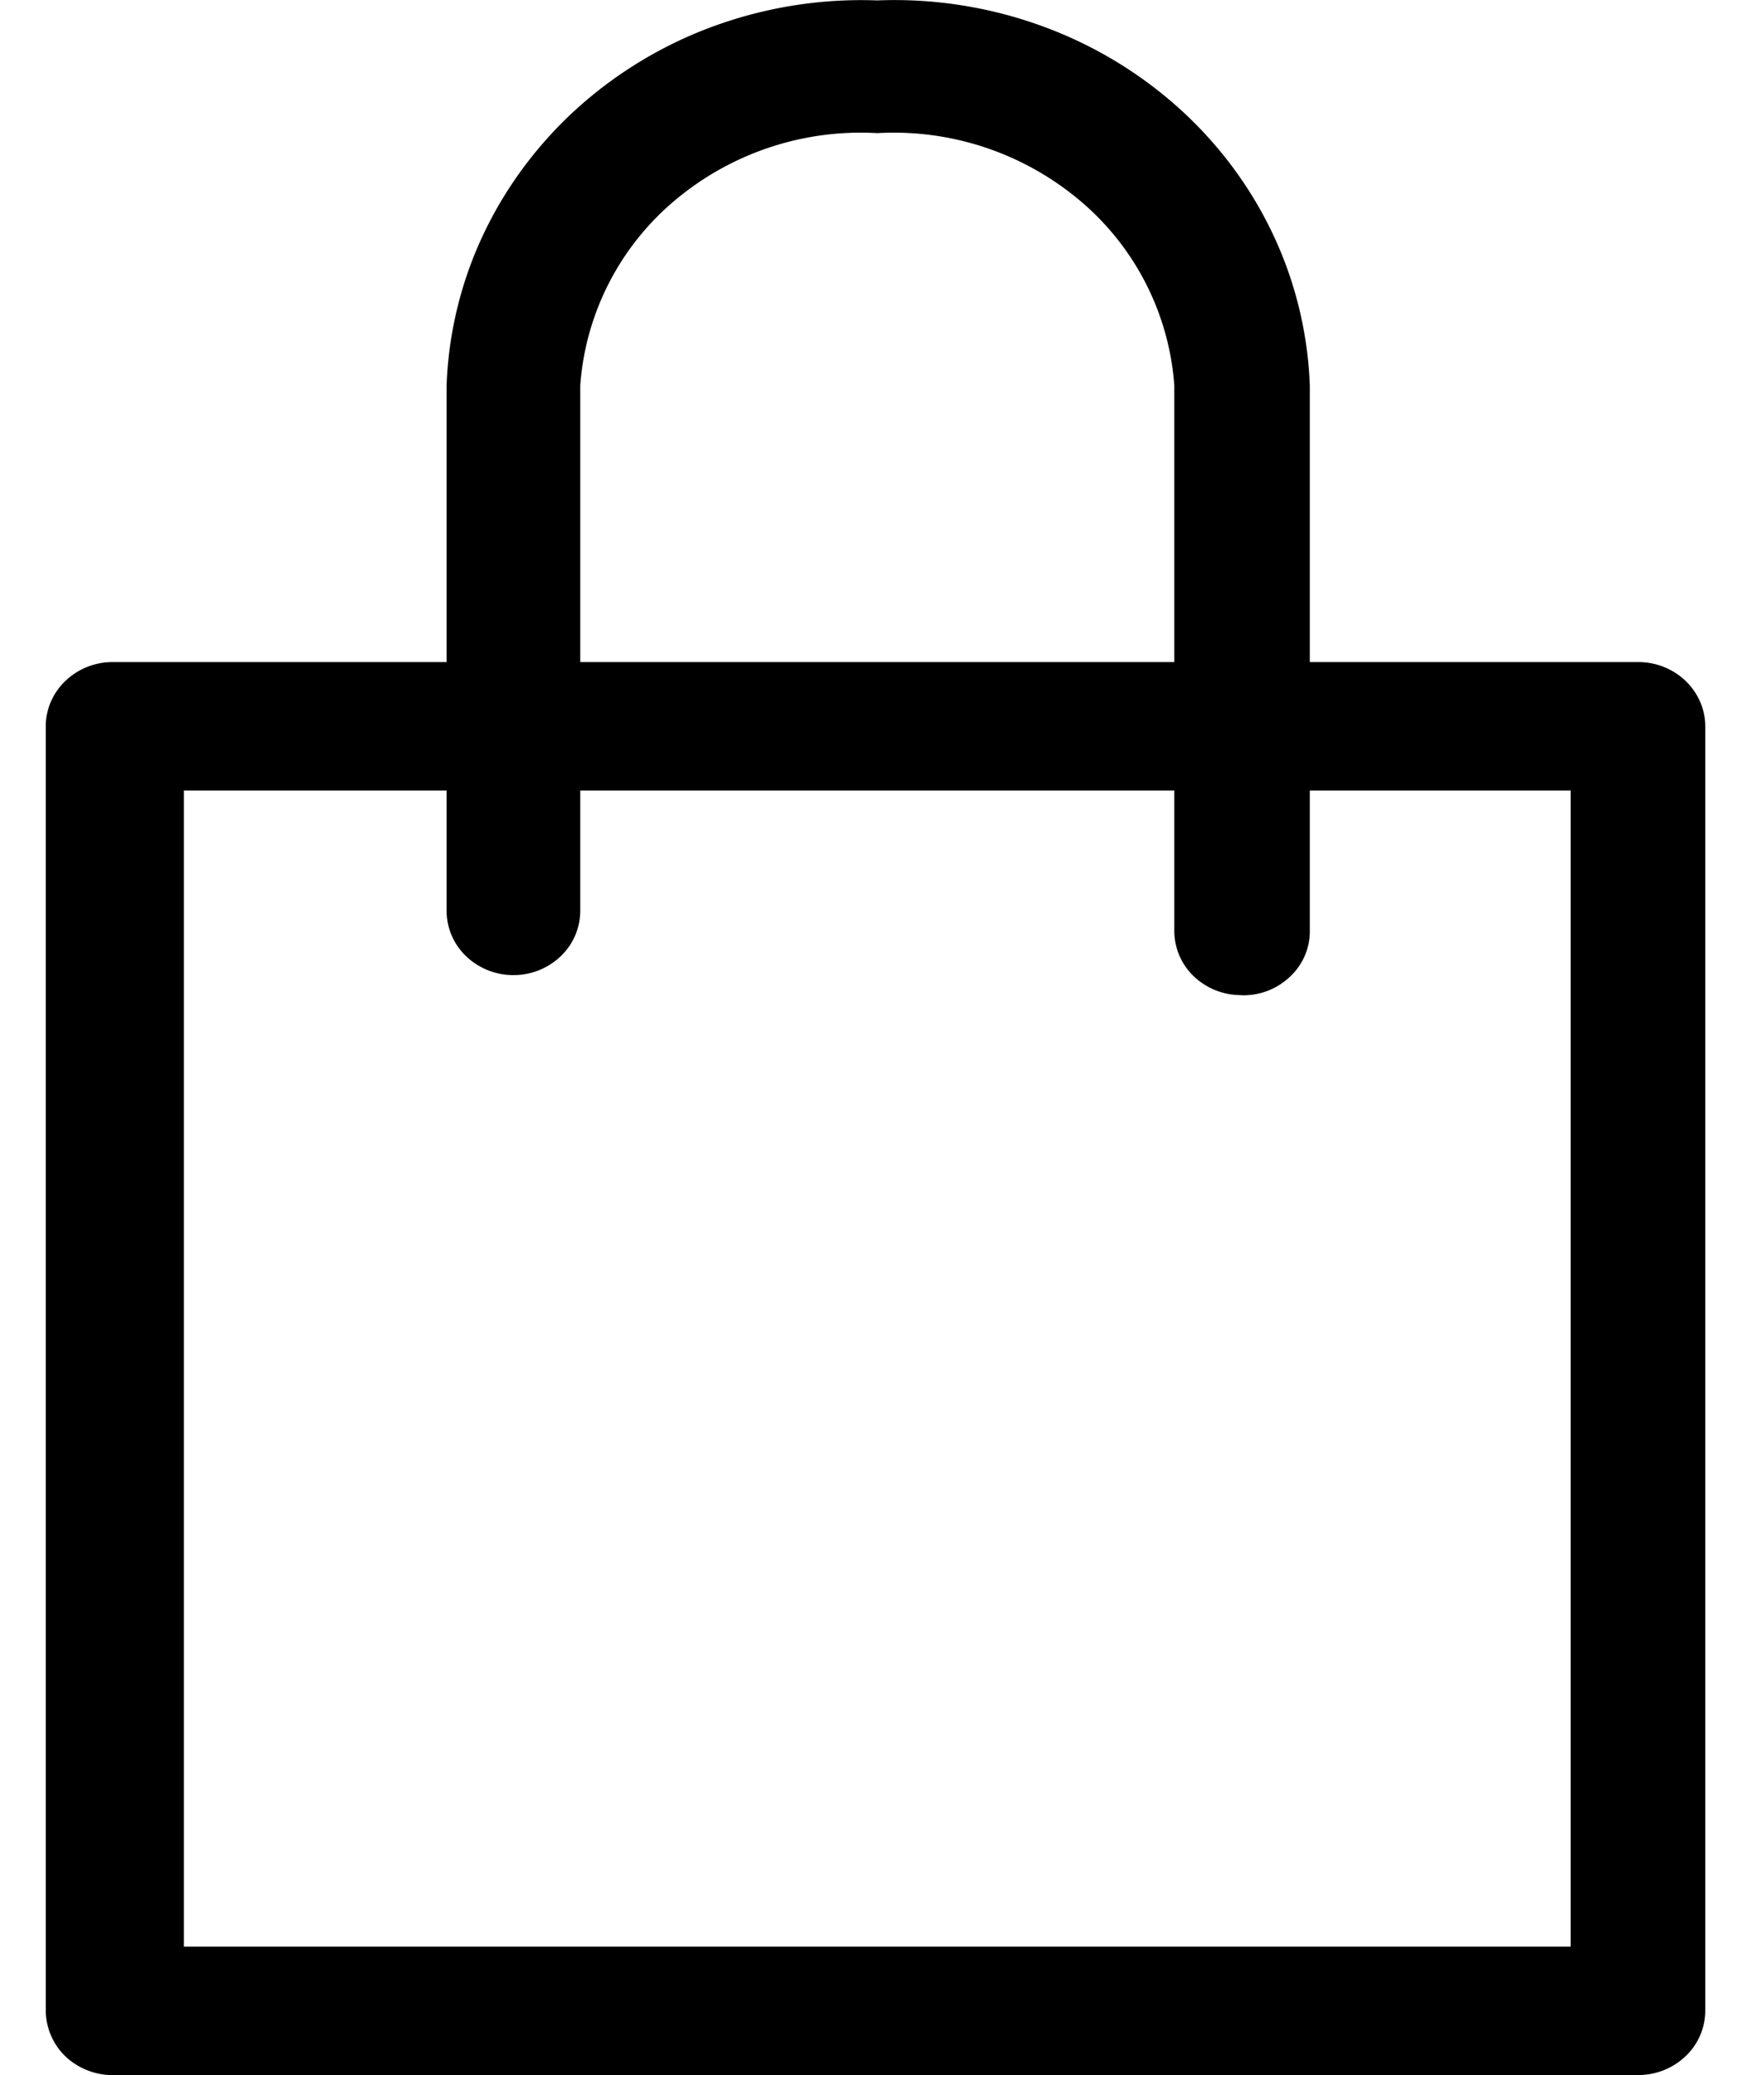 <svg width='17' height='20' fill='none' xmlns='http://www.w3.org/2000/svg'><path d='M11.961 9.591a.658.658 0 01-.455-.18.607.607 0 01-.189-.438V3.715a2.57 2.57 0 00-.91-1.782 2.784 2.784 0 00-1.952-.65 2.784 2.784 0 00-1.953.65 2.571 2.571 0 00-.91 1.782V8.78a.606.606 0 01-.189.437.657.657 0 01-.455.181.657.657 0 01-.455-.181.606.606 0 01-.189-.437V3.715a3.72 3.72 0 01.358-1.464c.219-.46.53-.875.915-1.22A4.033 4.033 0 016.91.241 4.151 4.151 0 018.455.004a4.152 4.152 0 011.55.234c.496.175.95.443 1.338.788.388.345.7.76.92 1.222.22.462.341.96.36 1.468v5.25a.598.598 0 01-.192.448.647.647 0 01-.47.178z' fill='#000'/><path d='M15.79 19.999H1.128a.669.669 0 01-.483-.166.62.62 0 01-.204-.453V7c0-.164.068-.321.189-.437a.657.657 0 01.455-.182H15.79c.17 0 .334.066.455.182.12.116.189.273.189.437v12.38a.606.606 0 01-.189.437.657.657 0 01-.455.182zM1.772 18.762h13.365V7.619H1.772v11.143z' fill='#000'/></svg>